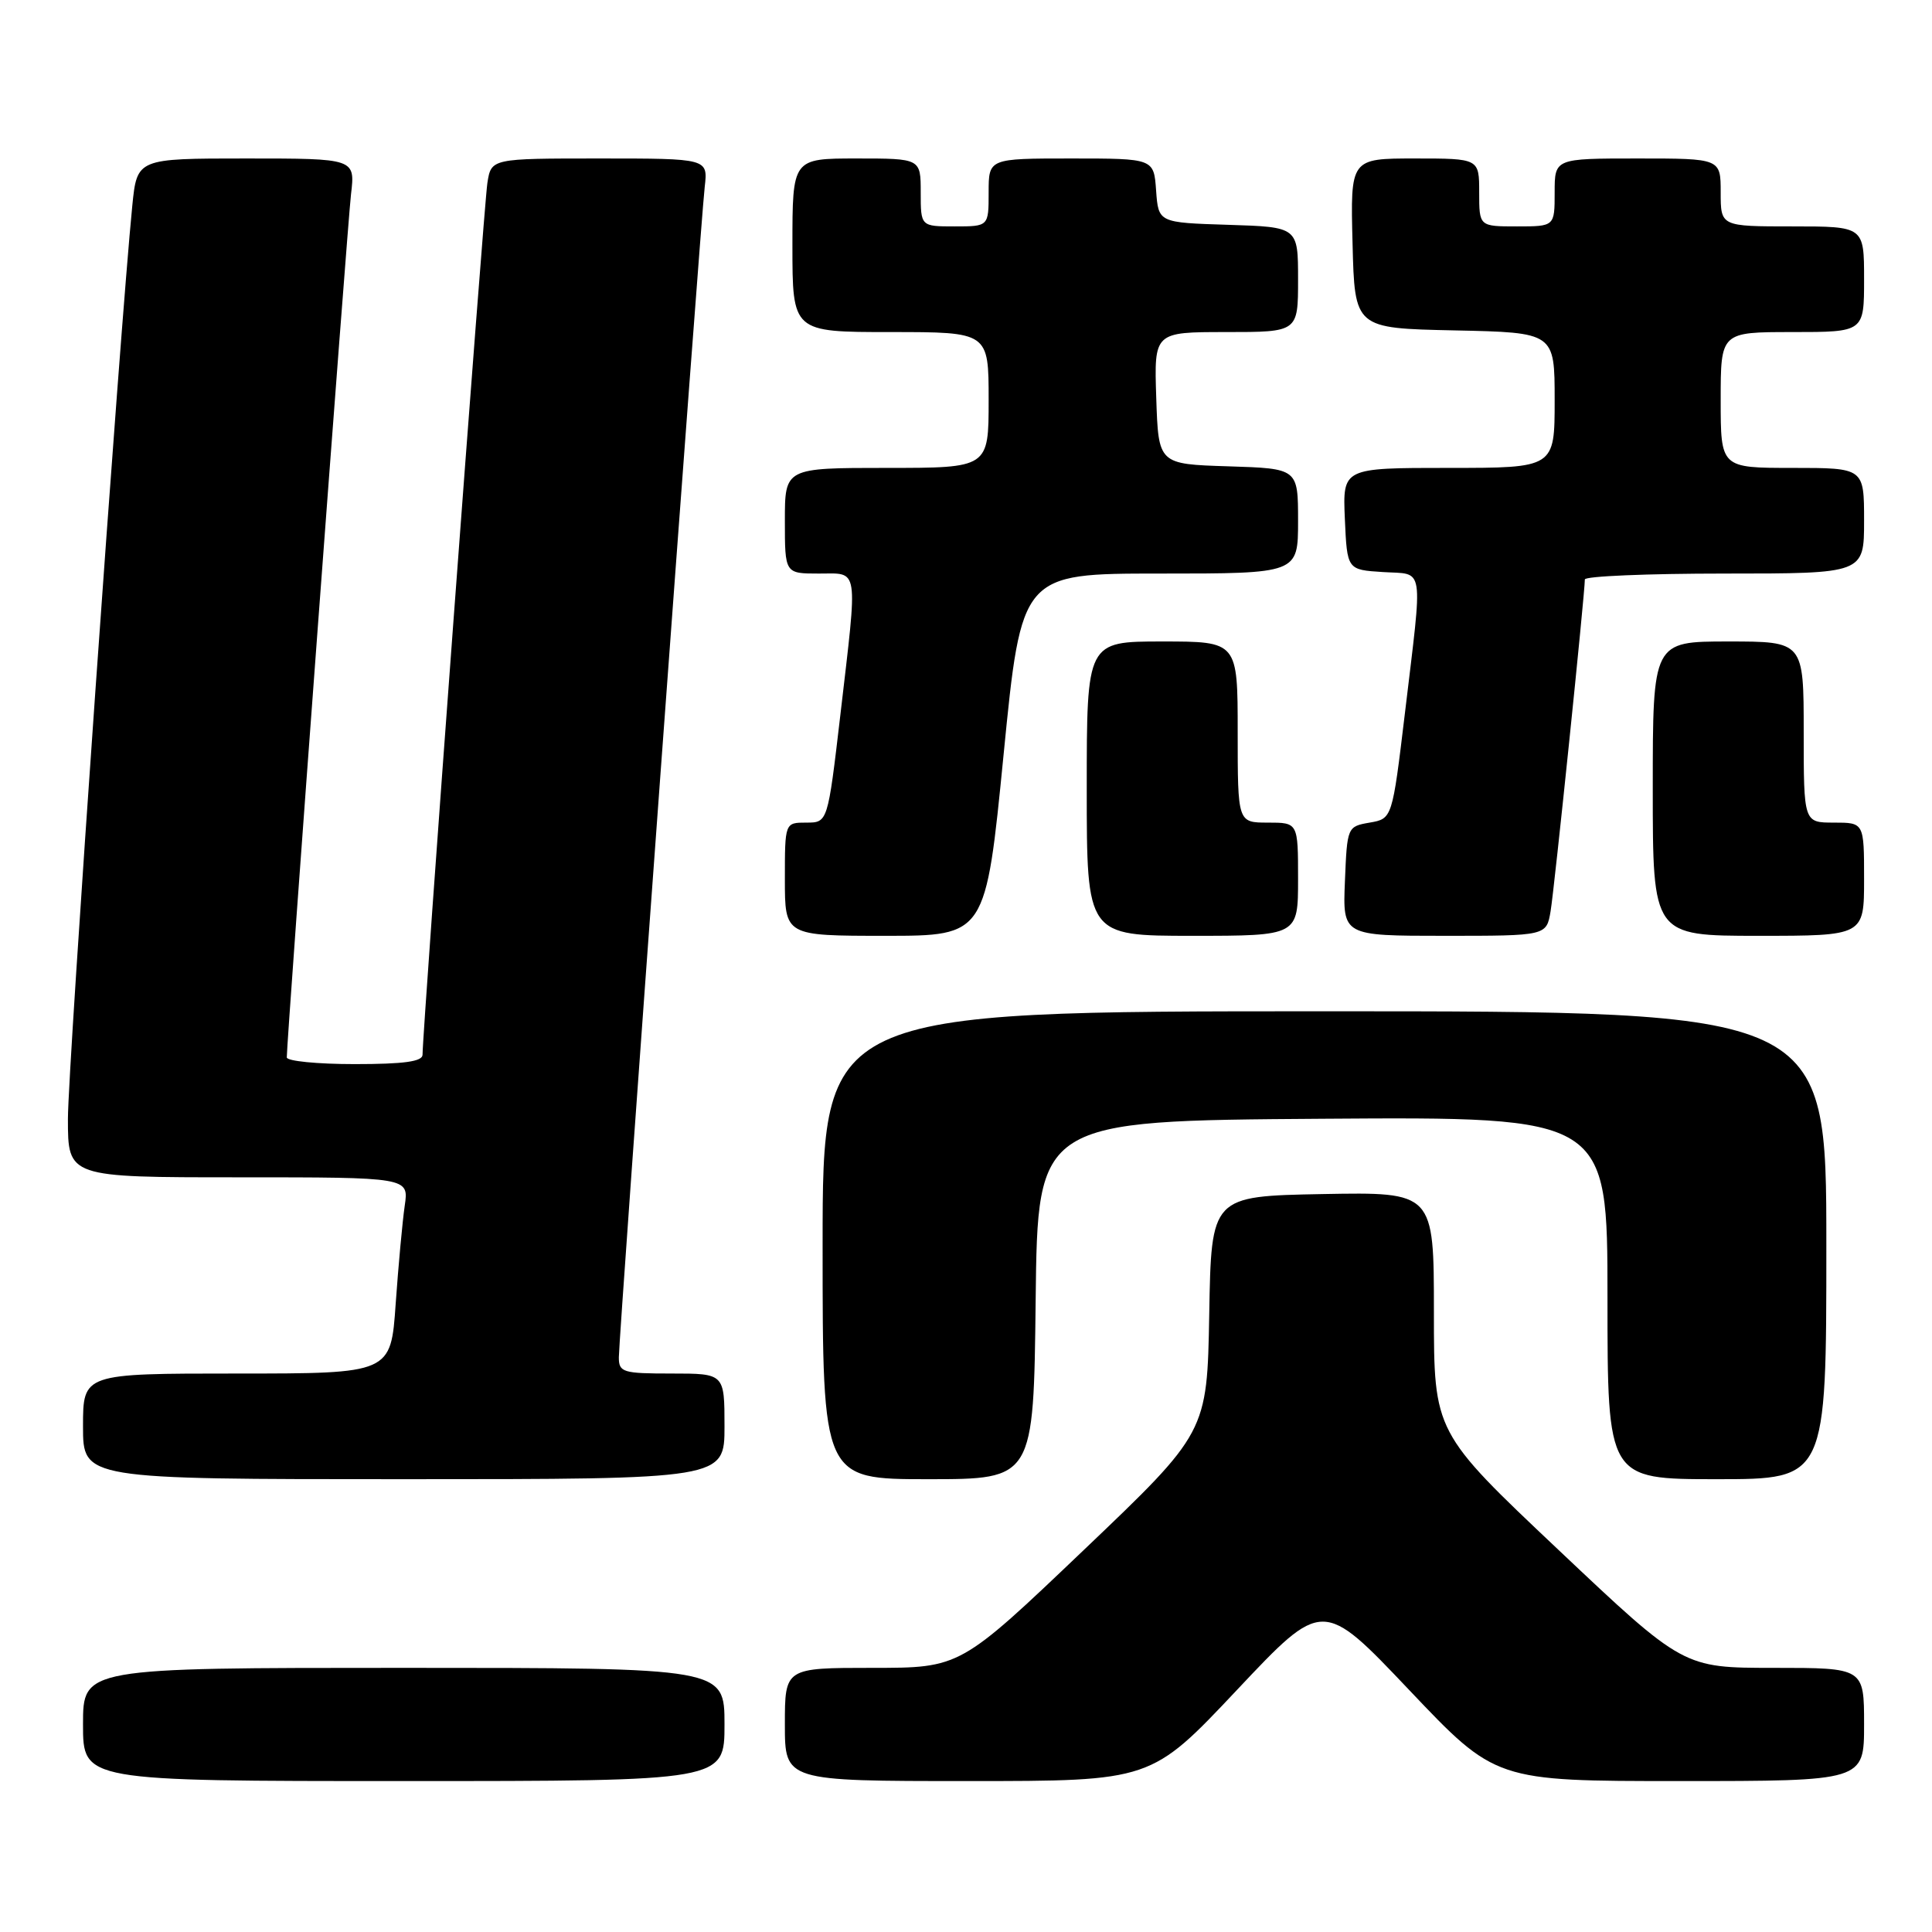 <?xml version="1.0" encoding="UTF-8" standalone="no"?>
<!DOCTYPE svg PUBLIC "-//W3C//DTD SVG 1.1//EN" "http://www.w3.org/Graphics/SVG/1.1/DTD/svg11.dtd" >
<svg xmlns="http://www.w3.org/2000/svg" xmlns:xlink="http://www.w3.org/1999/xlink" version="1.1" viewBox="0 0 256 256">
 <g >
 <path fill="currentColor"
d=" M 96.00 228.50 C 96.00 221.00 96.00 221.00 53.50 221.00 C 11.00 221.00 11.00 221.00 11.00 228.50 C 11.00 236.00 11.00 236.00 53.50 236.00 C 96.00 236.00 96.00 236.00 96.00 228.50 Z  M 163.90 223.93 C 175.27 211.86 175.27 211.86 186.72 223.93 C 198.17 236.00 198.17 236.00 222.58 236.00 C 247.00 236.00 247.00 236.00 247.00 228.50 C 247.00 221.00 247.00 221.00 235.03 221.00 C 223.05 221.00 223.05 221.00 206.53 205.39 C 190.00 189.78 190.00 189.78 190.00 173.86 C 190.00 157.95 190.00 157.95 175.25 158.22 C 160.50 158.50 160.50 158.50 160.23 174.15 C 159.95 189.80 159.95 189.80 143.59 205.40 C 127.23 221.00 127.23 221.00 115.61 221.00 C 104.00 221.00 104.00 221.00 104.00 228.50 C 104.00 236.00 104.00 236.00 128.26 236.00 C 152.53 236.00 152.53 236.00 163.90 223.93 Z  M 96.00 189.00 C 96.00 182.00 96.00 182.00 89.00 182.00 C 82.51 182.00 82.00 181.84 82.00 179.85 C 82.00 177.07 92.81 29.68 93.38 24.75 C 93.81 21.00 93.81 21.00 79.45 21.00 C 65.09 21.00 65.09 21.00 64.58 24.25 C 64.12 27.17 55.98 136.72 55.99 139.75 C 56.00 140.66 53.54 141.00 47.00 141.00 C 42.05 141.00 38.00 140.60 38.00 140.11 C 38.00 137.72 46.03 29.87 46.51 25.75 C 47.07 21.00 47.07 21.00 32.61 21.00 C 18.16 21.00 18.16 21.00 17.53 27.25 C 15.90 43.63 9.00 141.42 9.00 148.25 C 9.00 156.00 9.00 156.00 31.59 156.00 C 54.18 156.00 54.18 156.00 53.63 159.75 C 53.33 161.81 52.79 167.66 52.43 172.75 C 51.79 182.00 51.79 182.00 31.39 182.00 C 11.00 182.00 11.00 182.00 11.00 189.00 C 11.00 196.00 11.00 196.00 53.50 196.00 C 96.00 196.00 96.00 196.00 96.00 189.00 Z  M 137.23 172.25 C 137.50 148.50 137.50 148.50 175.25 148.24 C 213.00 147.98 213.00 147.98 213.00 171.99 C 213.00 196.00 213.00 196.00 227.50 196.00 C 242.00 196.00 242.00 196.00 242.00 165.00 C 242.00 134.00 242.00 134.00 175.50 134.00 C 109.00 134.00 109.00 134.00 109.00 165.00 C 109.00 196.00 109.00 196.00 122.98 196.00 C 136.96 196.00 136.96 196.00 137.23 172.25 Z  M 132.98 100.00 C 135.35 76.00 135.35 76.00 153.67 76.00 C 172.00 76.00 172.00 76.00 172.00 69.04 C 172.00 62.08 172.00 62.08 162.75 61.79 C 153.50 61.50 153.50 61.50 153.21 52.75 C 152.92 44.00 152.92 44.00 162.46 44.00 C 172.00 44.00 172.00 44.00 172.00 37.04 C 172.00 30.08 172.00 30.08 162.75 29.79 C 153.50 29.50 153.50 29.50 153.19 25.25 C 152.89 21.00 152.89 21.00 141.94 21.00 C 131.00 21.00 131.00 21.00 131.00 25.50 C 131.00 30.00 131.00 30.00 126.50 30.00 C 122.00 30.00 122.00 30.00 122.00 25.50 C 122.00 21.00 122.00 21.00 113.50 21.00 C 105.00 21.00 105.00 21.00 105.00 32.50 C 105.00 44.00 105.00 44.00 118.00 44.00 C 131.00 44.00 131.00 44.00 131.00 53.00 C 131.00 62.00 131.00 62.00 117.50 62.00 C 104.00 62.00 104.00 62.00 104.00 69.00 C 104.00 76.00 104.00 76.00 108.50 76.00 C 113.87 76.00 113.68 74.75 111.35 94.75 C 109.68 109.00 109.68 109.00 106.84 109.00 C 104.00 109.00 104.00 109.00 104.00 116.50 C 104.00 124.00 104.00 124.00 117.31 124.00 C 130.61 124.00 130.61 124.00 132.98 100.00 Z  M 172.00 116.50 C 172.00 109.00 172.00 109.00 168.00 109.00 C 164.00 109.00 164.00 109.00 164.00 97.00 C 164.00 85.00 164.00 85.00 154.00 85.00 C 144.00 85.00 144.00 85.00 144.00 104.50 C 144.00 124.00 144.00 124.00 158.00 124.00 C 172.00 124.00 172.00 124.00 172.00 116.50 Z  M 205.46 120.75 C 205.96 117.82 210.00 78.66 210.00 76.78 C 210.00 76.35 218.32 76.00 228.50 76.00 C 247.00 76.00 247.00 76.00 247.00 69.00 C 247.00 62.00 247.00 62.00 237.50 62.00 C 228.00 62.00 228.00 62.00 228.00 53.00 C 228.00 44.00 228.00 44.00 237.50 44.00 C 247.00 44.00 247.00 44.00 247.00 37.00 C 247.00 30.00 247.00 30.00 237.50 30.00 C 228.00 30.00 228.00 30.00 228.00 25.50 C 228.00 21.00 228.00 21.00 217.00 21.00 C 206.00 21.00 206.00 21.00 206.00 25.50 C 206.00 30.00 206.00 30.00 201.00 30.00 C 196.00 30.00 196.00 30.00 196.00 25.50 C 196.00 21.00 196.00 21.00 187.47 21.00 C 178.93 21.00 178.93 21.00 179.22 32.25 C 179.50 43.50 179.50 43.50 192.75 43.78 C 206.00 44.06 206.00 44.06 206.00 53.03 C 206.00 62.00 206.00 62.00 191.95 62.00 C 177.91 62.00 177.91 62.00 178.20 68.75 C 178.50 75.50 178.50 75.50 183.25 75.80 C 188.82 76.16 188.55 74.45 186.16 94.49 C 184.48 108.48 184.48 108.48 181.49 109.00 C 178.53 109.51 178.50 109.58 178.21 116.76 C 177.91 124.00 177.91 124.00 191.41 124.00 C 204.91 124.00 204.91 124.00 205.46 120.75 Z  M 247.00 116.50 C 247.00 109.00 247.00 109.00 243.00 109.00 C 239.00 109.00 239.00 109.00 239.00 97.00 C 239.00 85.00 239.00 85.00 229.00 85.00 C 219.00 85.00 219.00 85.00 219.00 104.50 C 219.00 124.00 219.00 124.00 233.00 124.00 C 247.00 124.00 247.00 124.00 247.00 116.50 Z "/>
</g>
</svg>